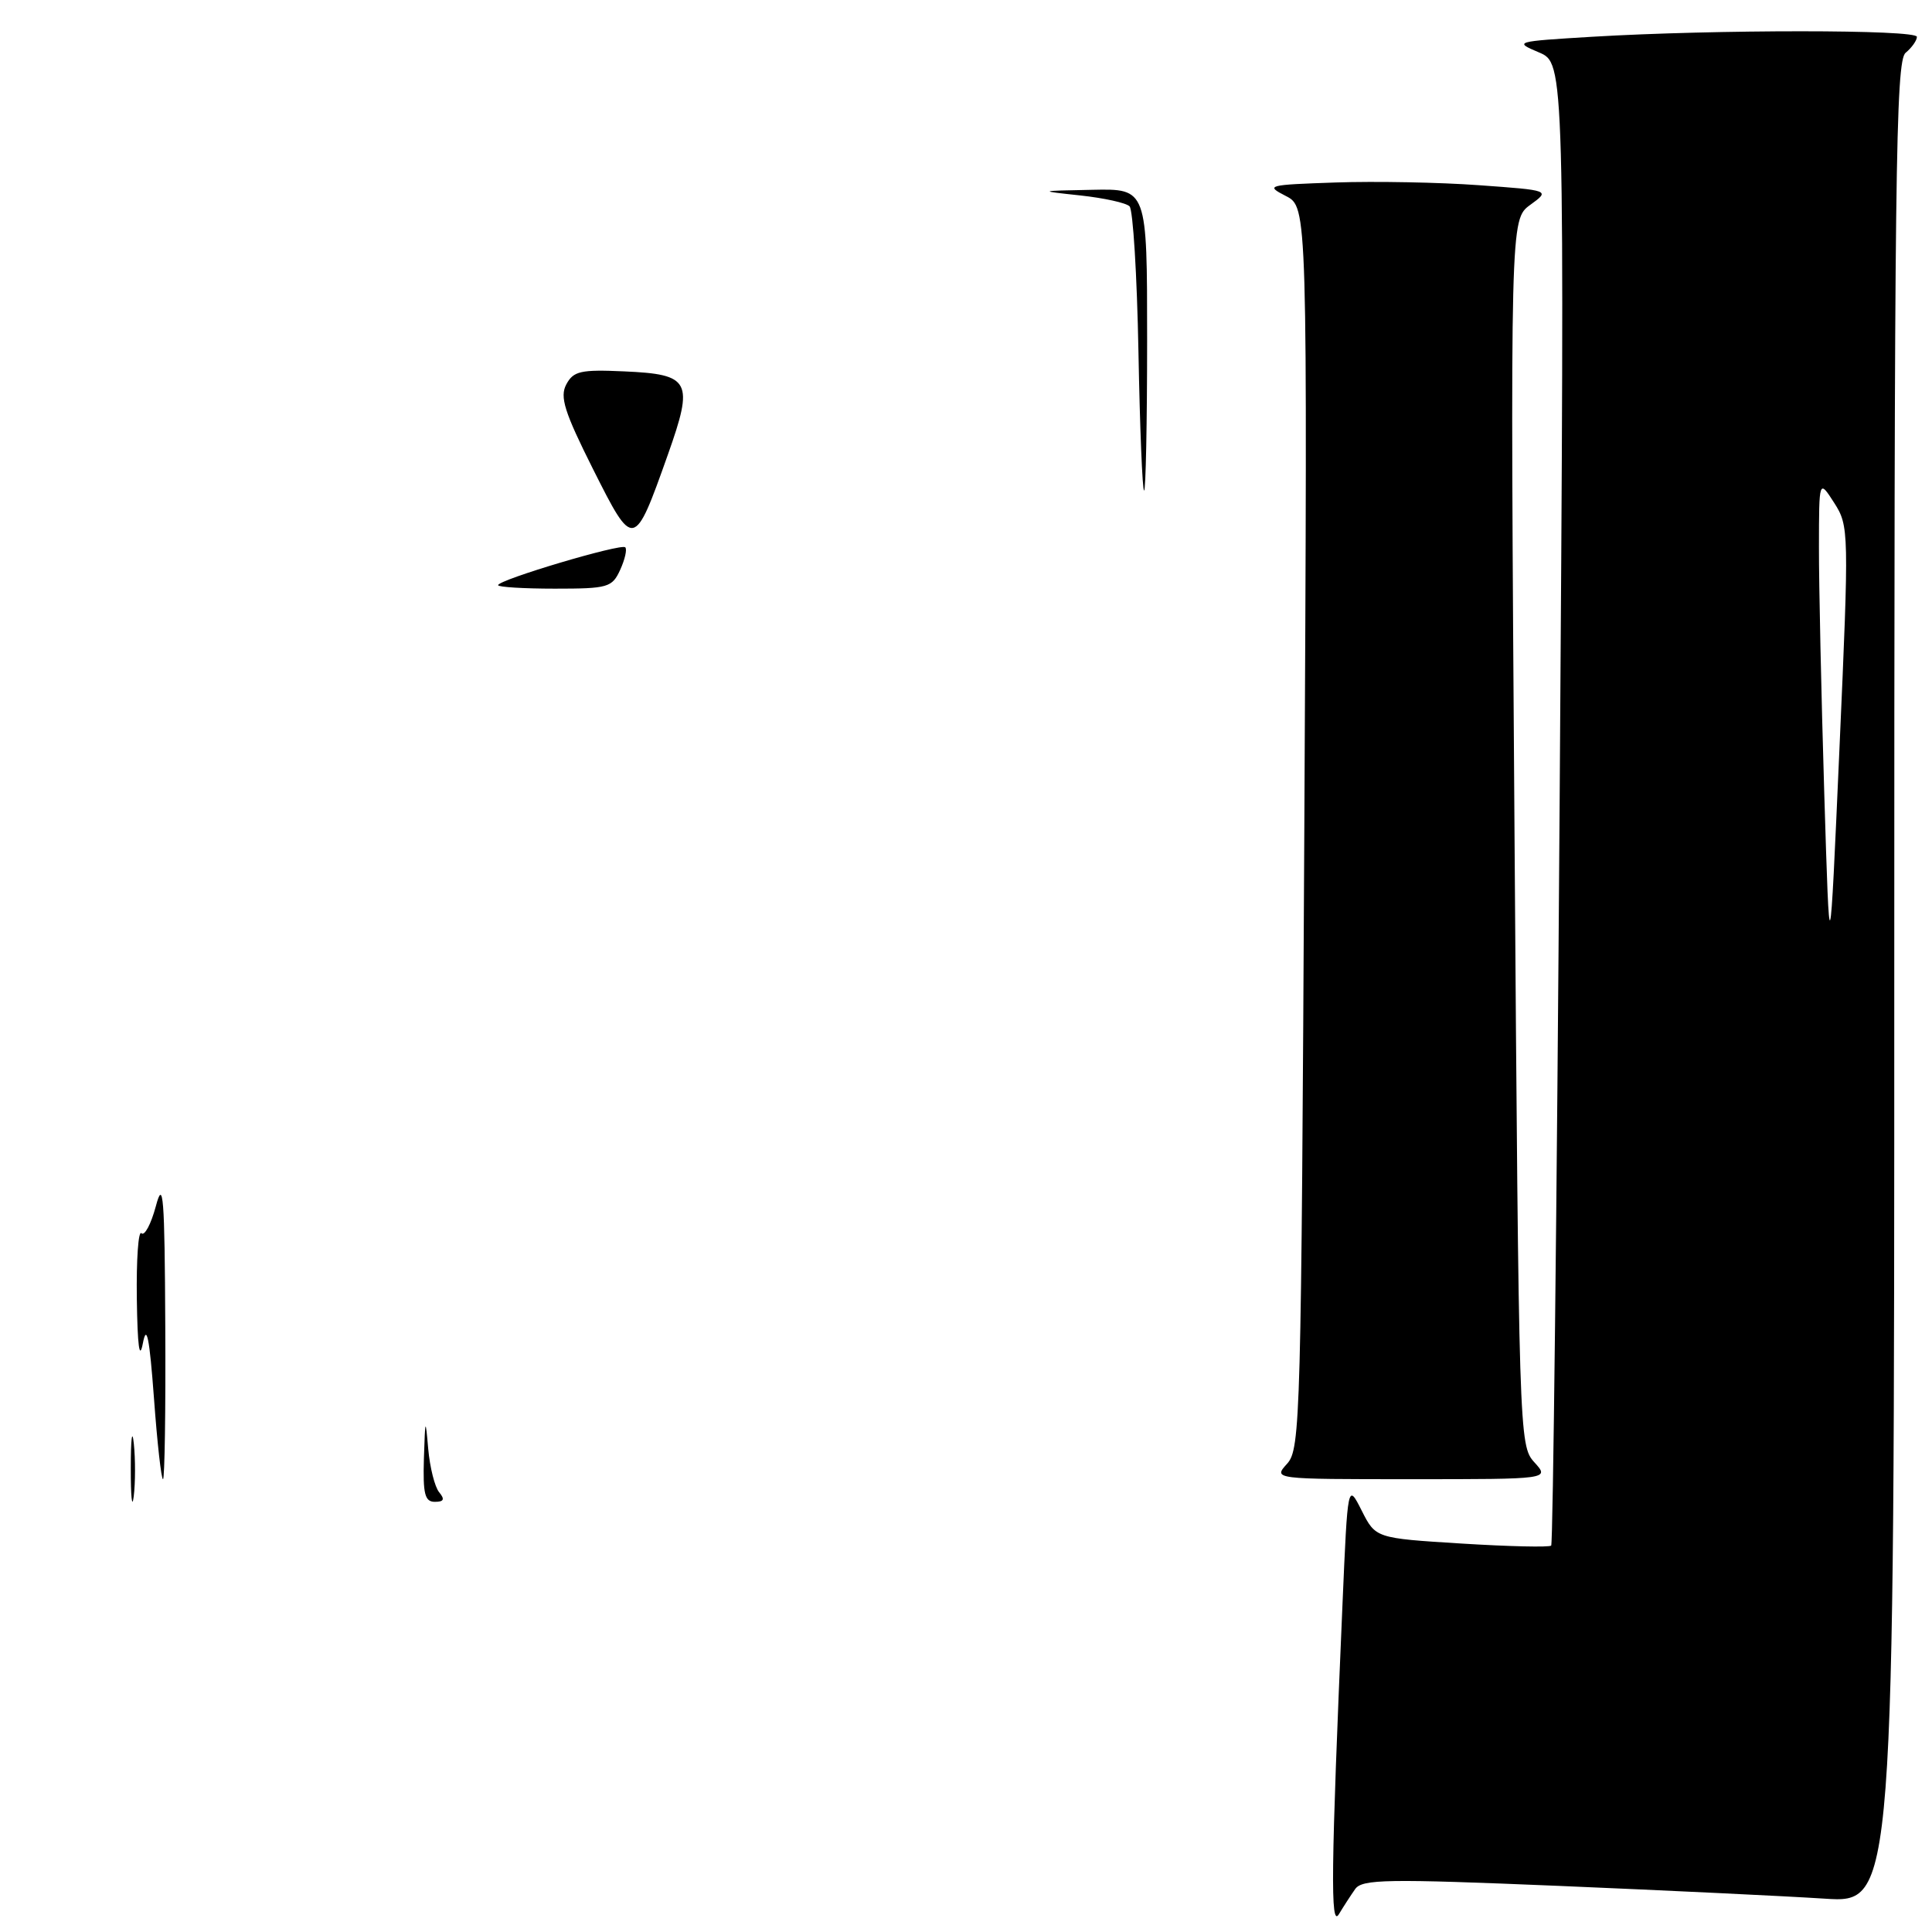 <?xml version="1.0" encoding="UTF-8" standalone="no"?>
<!DOCTYPE svg PUBLIC "-//W3C//DTD SVG 1.1//EN" "http://www.w3.org/Graphics/SVG/1.1/DTD/svg11.dtd" >
<svg xmlns="http://www.w3.org/2000/svg" xmlns:xlink="http://www.w3.org/1999/xlink" version="1.1" viewBox="0 0 256 256">
 <g >
 <path fill="currentColor"
d=" M 179.56 250.32 C 180.49 248.99 183.73 248.94 206.56 249.89 C 220.83 250.49 236.66 251.25 241.75 251.58 C 251.00 252.19 251.00 252.19 251.00 130.22 C 251.00 23.02 251.18 8.09 252.50 7.00 C 253.32 6.32 254.00 5.36 254.00 4.88 C 254.00 3.90 227.29 3.90 211.00 4.87 C 200.71 5.49 200.57 5.53 203.91 6.94 C 207.33 8.38 207.33 8.38 206.66 106.36 C 206.29 160.26 205.78 204.55 205.54 204.80 C 205.29 205.04 199.96 204.92 193.69 204.53 C 182.28 203.82 182.28 203.82 180.43 200.16 C 178.58 196.50 178.58 196.50 177.89 212.50 C 176.36 247.90 176.27 255.53 177.41 253.64 C 178.01 252.64 178.98 251.15 179.56 250.32 Z  M 203.30 193.75 C 201.29 191.53 201.25 190.31 200.68 110.29 C 200.11 29.09 200.11 29.09 202.76 27.15 C 205.42 25.22 205.42 25.22 195.96 24.54 C 190.76 24.16 182.22 24.00 177.00 24.18 C 167.92 24.49 167.63 24.56 170.38 25.97 C 173.25 27.44 173.25 27.44 172.83 109.67 C 172.42 188.05 172.32 191.99 170.55 193.95 C 168.69 196.00 168.69 196.00 187.02 196.00 C 205.35 196.00 205.35 196.00 203.30 193.75 Z  M 17.33 194.50 C 17.33 190.65 17.51 189.20 17.73 191.27 C 17.95 193.35 17.94 196.50 17.72 198.27 C 17.50 200.05 17.32 198.35 17.33 194.50 Z  M 56.17 193.25 C 56.34 187.89 56.38 187.81 56.74 191.98 C 56.96 194.44 57.61 197.03 58.19 197.73 C 58.97 198.67 58.82 199.00 57.62 199.00 C 56.29 199.00 56.03 197.96 56.17 193.25 Z  M 20.40 185.25 C 19.80 177.18 19.43 175.37 18.93 178.00 C 18.48 180.34 18.22 178.39 18.13 172.08 C 18.06 166.90 18.33 163.00 18.74 163.41 C 19.15 163.82 20.01 162.21 20.65 159.83 C 21.63 156.13 21.82 158.47 21.90 175.75 C 21.96 186.89 21.82 196.00 21.60 196.00 C 21.37 196.00 20.83 191.16 20.40 185.25 Z  M 66.00 77.54 C 66.00 76.83 82.31 71.98 82.85 72.52 C 83.11 72.78 82.81 74.12 82.18 75.50 C 81.11 77.84 80.58 78.00 73.52 78.00 C 69.38 78.00 66.00 77.79 66.00 77.54 Z  M 78.59 62.18 C 74.78 54.58 74.15 52.59 75.04 50.93 C 75.98 49.17 76.95 48.95 82.70 49.21 C 91.50 49.60 91.96 50.48 88.49 60.26 C 84.02 72.85 83.96 72.86 78.59 62.18 Z  M 150.85 46.58 C 150.66 36.45 150.13 27.79 149.67 27.34 C 149.22 26.88 146.29 26.24 143.17 25.90 C 137.50 25.29 137.50 25.29 144.75 25.15 C 152.00 25.00 152.00 25.00 152.00 45.00 C 152.00 56.00 151.82 65.00 151.60 65.00 C 151.37 65.00 151.04 56.71 150.85 46.58 Z  M 241.72 105.00 C 241.33 92.07 241.01 77.45 241.02 72.50 C 241.03 63.50 241.03 63.50 243.04 66.63 C 245.00 69.70 245.02 70.30 243.74 99.13 C 242.44 128.50 242.44 128.50 241.72 105.00 Z "/>
</g>
</svg>